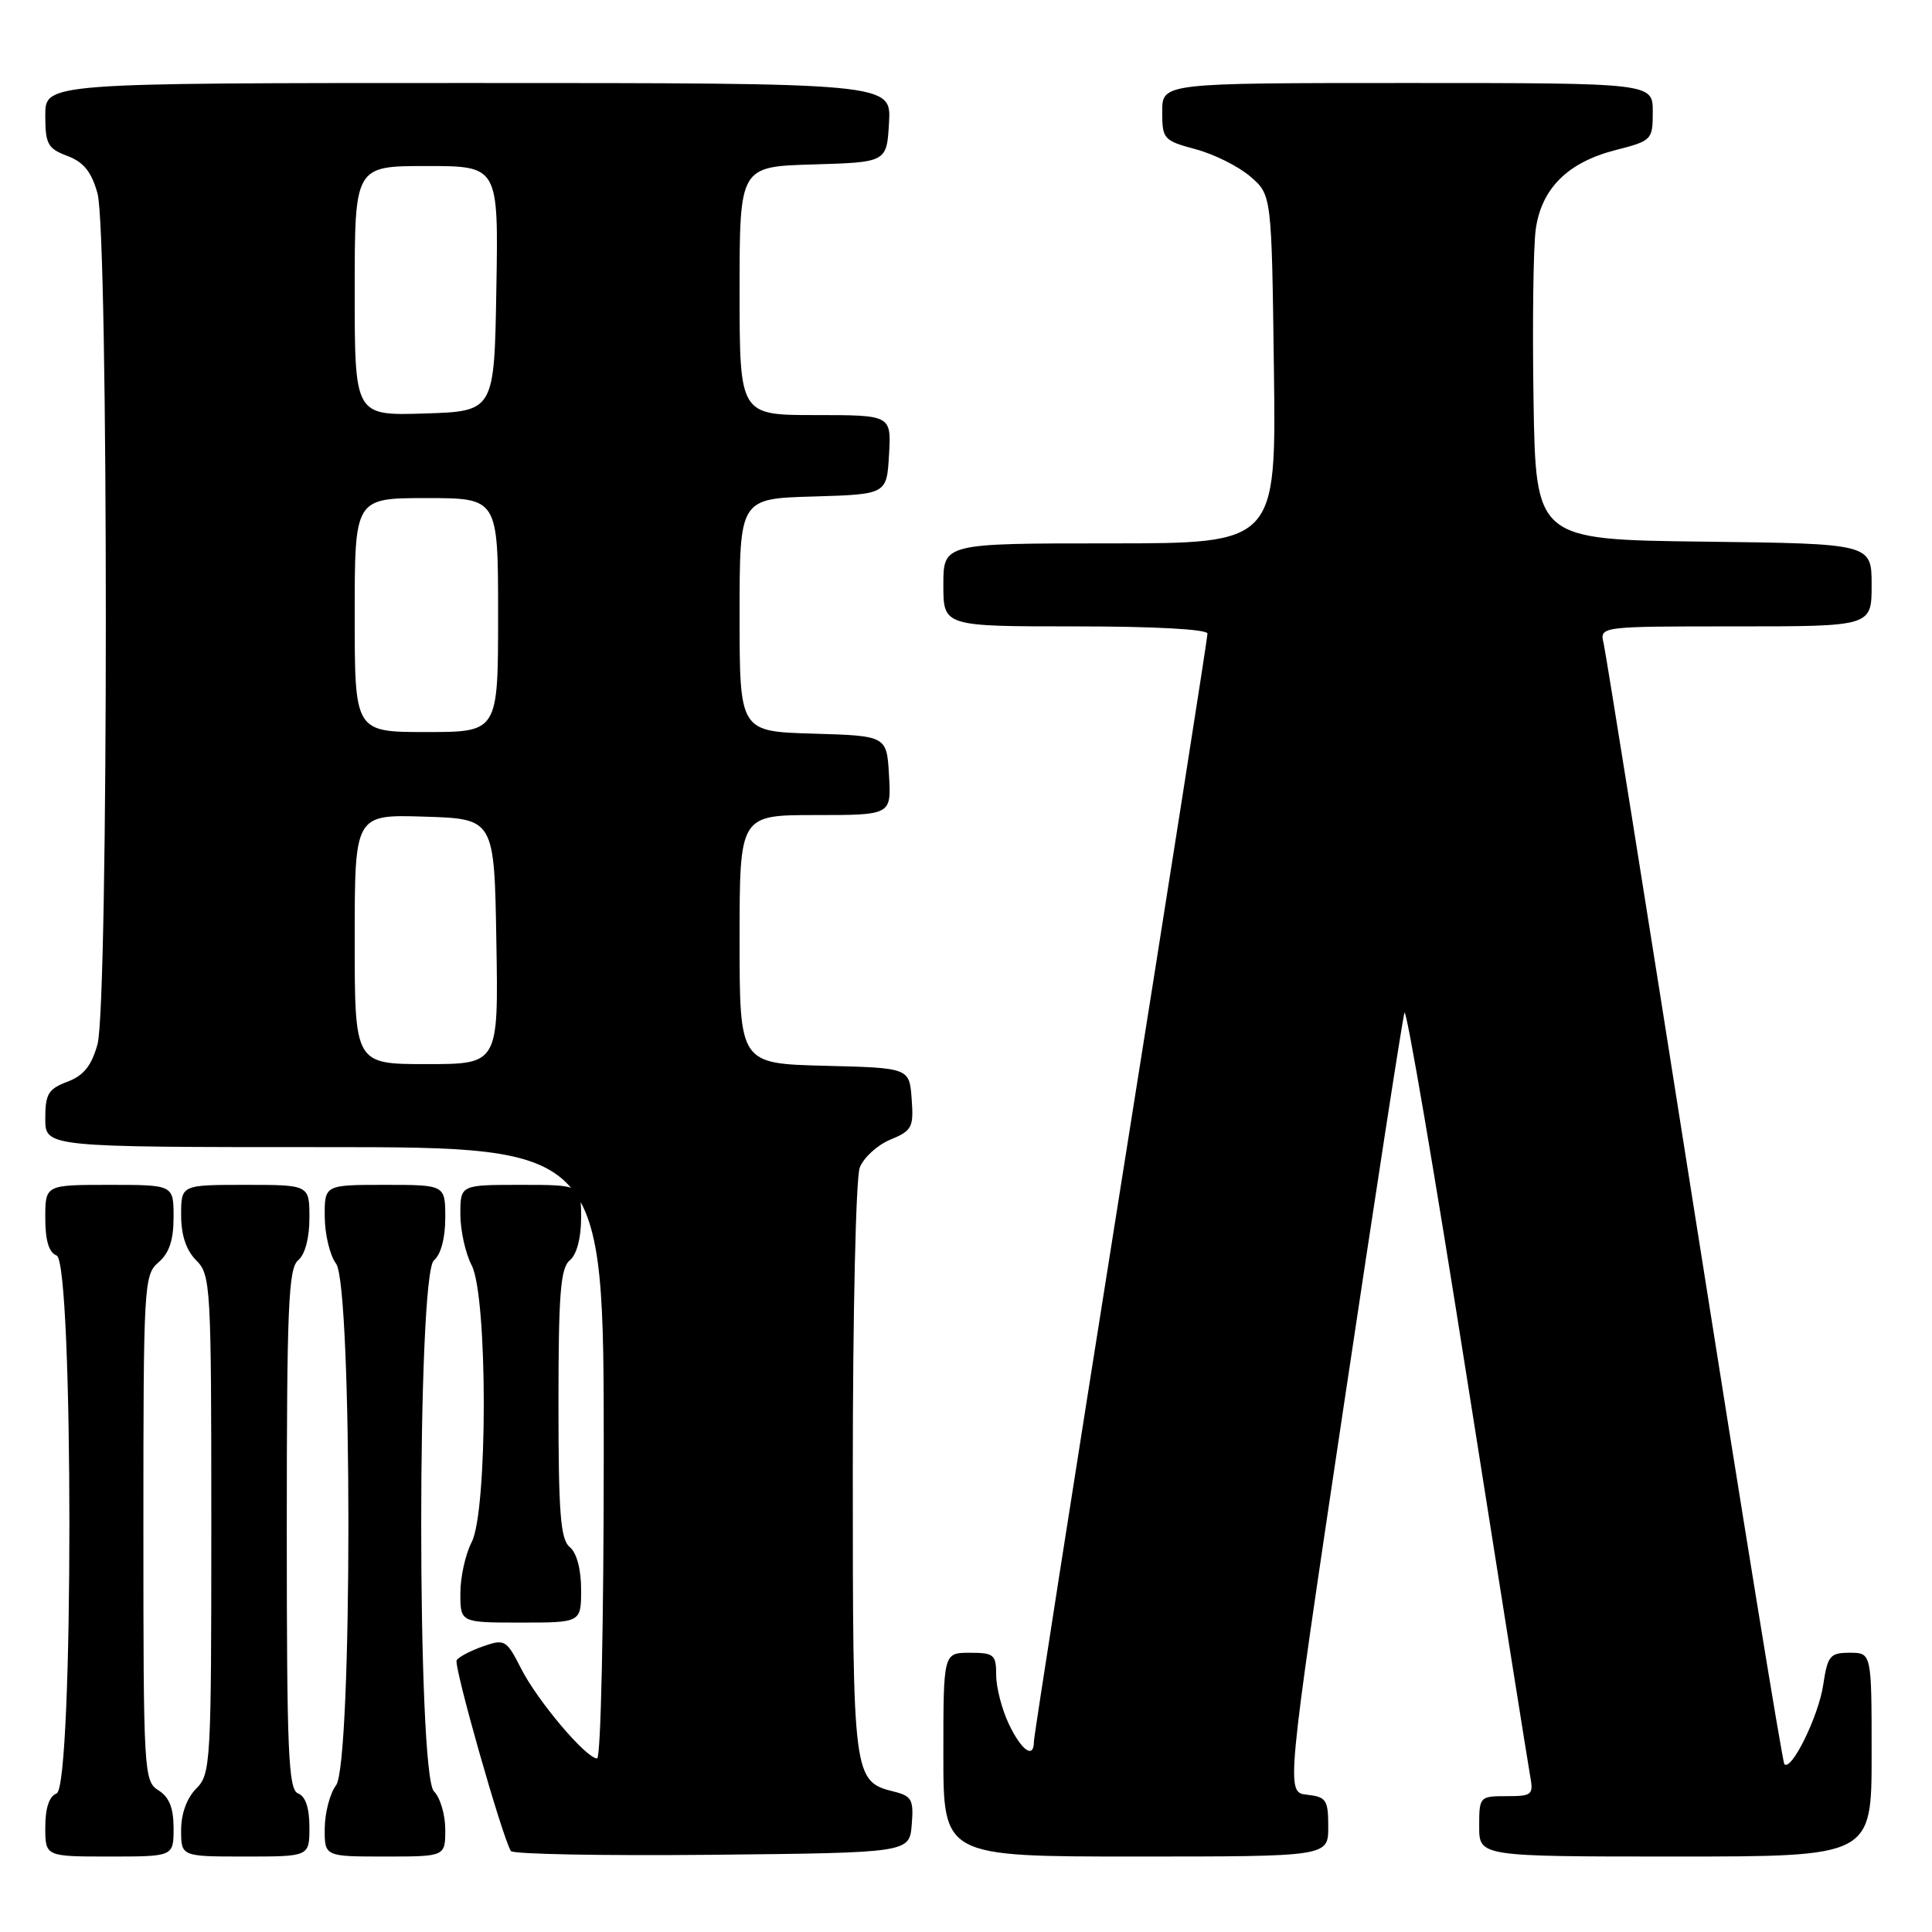 <?xml version="1.0" encoding="UTF-8" standalone="no"?>
<!DOCTYPE svg PUBLIC "-//W3C//DTD SVG 1.1//EN" "http://www.w3.org/Graphics/SVG/1.1/DTD/svg11.dtd" >
<svg xmlns="http://www.w3.org/2000/svg" xmlns:xlink="http://www.w3.org/1999/xlink" version="1.1" viewBox="0 0 256 256">
 <g >
 <path fill="currentColor"
d=" M 23.00 242.24 C 23.00 239.56 22.42 238.12 21.00 237.23 C 19.06 236.02 19.00 234.90 19.00 202.48 C 19.00 170.22 19.07 168.92 21.00 167.27 C 22.42 166.05 23.00 164.32 23.00 161.28 C 23.00 157.00 23.00 157.00 14.50 157.00 C 6.00 157.00 6.00 157.00 6.00 161.39 C 6.00 164.38 6.48 165.97 7.50 166.36 C 9.76 167.23 9.76 236.77 7.50 237.64 C 6.52 238.01 6.00 239.57 6.00 242.11 C 6.00 246.00 6.00 246.00 14.50 246.00 C 23.00 246.00 23.00 246.00 23.00 242.24 Z  M 41.00 242.11 C 41.00 239.57 40.48 238.01 39.50 237.64 C 38.21 237.14 38.00 232.32 38.00 202.65 C 38.00 173.29 38.22 168.06 39.50 167.00 C 40.42 166.24 41.00 164.05 41.00 161.38 C 41.00 157.00 41.00 157.00 32.50 157.00 C 24.00 157.00 24.00 157.00 24.00 161.00 C 24.00 163.67 24.67 165.67 26.00 167.00 C 27.92 168.92 28.00 170.33 28.00 202.00 C 28.00 233.67 27.92 235.08 26.00 237.00 C 24.76 238.24 24.00 240.33 24.00 242.50 C 24.00 246.00 24.00 246.00 32.50 246.00 C 41.00 246.00 41.00 246.00 41.00 242.11 Z  M 59.00 242.43 C 59.00 240.46 58.33 238.18 57.50 237.36 C 55.25 235.11 55.25 168.87 57.50 167.00 C 58.42 166.24 59.00 164.05 59.00 161.38 C 59.00 157.00 59.00 157.00 51.00 157.00 C 43.00 157.00 43.00 157.00 43.03 161.25 C 43.05 163.59 43.72 166.37 44.53 167.44 C 46.71 170.33 46.71 233.67 44.53 236.56 C 43.72 237.63 43.05 240.19 43.03 242.25 C 43.00 246.00 43.00 246.00 51.00 246.00 C 59.00 246.00 59.00 246.00 59.00 242.43 Z  M 120.81 241.78 C 121.08 238.51 120.81 237.99 118.54 237.42 C 113.03 236.04 113.00 235.80 113.00 194.84 C 113.00 174.10 113.41 156.05 113.92 154.72 C 114.42 153.40 116.24 151.73 117.97 151.01 C 120.85 149.82 121.08 149.38 120.80 145.61 C 120.50 141.50 120.50 141.50 109.25 141.22 C 98.00 140.93 98.00 140.93 98.00 124.47 C 98.00 108.00 98.00 108.00 108.05 108.00 C 118.10 108.00 118.10 108.00 117.80 102.75 C 117.50 97.50 117.50 97.50 107.75 97.21 C 98.00 96.93 98.00 96.93 98.00 81.50 C 98.00 66.07 98.00 66.07 107.75 65.79 C 117.50 65.50 117.50 65.50 117.80 60.25 C 118.10 55.00 118.10 55.00 108.05 55.00 C 98.00 55.00 98.00 55.00 98.00 38.54 C 98.00 22.07 98.00 22.07 107.75 21.79 C 117.50 21.50 117.50 21.50 117.80 16.25 C 118.10 11.00 118.10 11.00 62.05 11.00 C 6.00 11.00 6.00 11.00 6.00 15.28 C 6.00 19.09 6.32 19.68 8.92 20.66 C 11.09 21.48 12.12 22.76 12.92 25.63 C 14.39 30.95 14.39 133.05 12.92 138.37 C 12.12 141.24 11.09 142.52 8.92 143.34 C 6.40 144.29 6.00 144.96 6.00 148.22 C 6.00 152.00 6.00 152.00 43.00 152.00 C 80.00 152.00 80.00 152.00 80.00 192.50 C 80.00 215.28 79.61 233.00 79.12 233.00 C 77.67 233.00 71.24 225.40 69.05 221.10 C 67.10 217.27 66.88 217.15 64.00 218.15 C 62.35 218.73 60.78 219.55 60.51 219.99 C 60.08 220.68 66.48 243.22 67.69 245.27 C 67.94 245.69 79.92 245.91 94.32 245.77 C 120.50 245.50 120.50 245.50 120.81 241.78 Z  M 176.00 242.06 C 176.00 238.49 175.74 238.10 173.19 237.81 C 170.39 237.50 170.39 237.50 178.02 186.50 C 182.22 158.45 185.85 134.91 186.10 134.19 C 186.34 133.46 190.07 155.29 194.39 182.69 C 198.71 210.08 202.47 233.74 202.74 235.25 C 203.22 237.84 203.04 238.00 199.62 238.00 C 196.06 238.00 196.00 238.07 196.00 242.00 C 196.00 246.00 196.00 246.00 222.00 246.00 C 248.00 246.00 248.00 246.00 248.00 232.50 C 248.00 219.00 248.00 219.00 245.11 219.00 C 242.48 219.00 242.17 219.38 241.58 223.28 C 240.97 227.39 237.38 234.71 236.44 233.77 C 236.19 233.52 230.82 200.51 224.50 160.41 C 218.18 120.31 212.78 86.49 212.49 85.25 C 211.96 83.00 211.96 83.00 229.98 83.00 C 248.00 83.00 248.00 83.00 248.00 77.52 C 248.00 72.04 248.00 72.04 225.75 71.77 C 203.50 71.50 203.50 71.50 203.20 53.00 C 203.04 42.83 203.17 32.63 203.50 30.34 C 204.27 24.95 207.76 21.50 214.06 19.89 C 218.89 18.65 219.00 18.54 219.00 14.81 C 219.00 11.00 219.00 11.00 186.50 11.00 C 154.00 11.00 154.00 11.00 154.00 14.79 C 154.00 18.43 154.18 18.63 158.41 19.77 C 160.84 20.41 164.10 22.04 165.66 23.38 C 168.50 25.82 168.50 25.82 168.80 48.91 C 169.10 72.00 169.10 72.00 147.05 72.00 C 125.00 72.00 125.00 72.00 125.00 77.50 C 125.00 83.00 125.00 83.00 142.50 83.00 C 153.03 83.00 160.00 83.38 160.00 83.96 C 160.00 84.49 154.83 117.45 148.50 157.21 C 142.18 196.97 137.00 230.06 137.00 230.75 C 137.00 233.12 135.37 231.99 133.69 228.47 C 132.76 226.52 132.00 223.60 132.00 221.97 C 132.00 219.24 131.71 219.00 128.50 219.00 C 125.00 219.00 125.00 219.00 125.00 232.50 C 125.00 246.00 125.00 246.00 150.50 246.00 C 176.00 246.00 176.00 246.00 176.00 242.06 Z  M 77.00 210.62 C 77.00 207.95 76.42 205.76 75.50 205.00 C 74.27 203.98 74.00 200.56 74.00 186.00 C 74.00 171.44 74.27 168.02 75.50 167.00 C 76.42 166.24 77.00 164.05 77.00 161.38 C 77.00 157.00 77.00 157.00 69.00 157.00 C 61.00 157.00 61.00 157.00 61.00 160.89 C 61.00 163.02 61.67 166.06 62.49 167.64 C 64.64 171.74 64.64 200.26 62.49 204.36 C 61.67 205.94 61.00 208.98 61.00 211.11 C 61.00 215.00 61.00 215.00 69.00 215.00 C 77.00 215.00 77.00 215.00 77.00 210.62 Z  M 47.00 124.46 C 47.00 107.92 47.00 107.92 56.25 108.21 C 65.50 108.50 65.50 108.50 65.77 124.75 C 66.05 141.00 66.05 141.00 56.52 141.00 C 47.00 141.00 47.00 141.00 47.00 124.46 Z  M 47.00 81.50 C 47.00 66.00 47.00 66.00 56.50 66.00 C 66.00 66.00 66.00 66.00 66.00 81.50 C 66.00 97.00 66.00 97.00 56.50 97.00 C 47.00 97.00 47.00 97.00 47.00 81.50 Z  M 47.00 38.54 C 47.00 22.00 47.00 22.00 56.52 22.00 C 66.05 22.00 66.05 22.00 65.77 38.25 C 65.50 54.50 65.50 54.50 56.25 54.79 C 47.00 55.08 47.00 55.08 47.00 38.54 Z "/>
</g>
</svg>